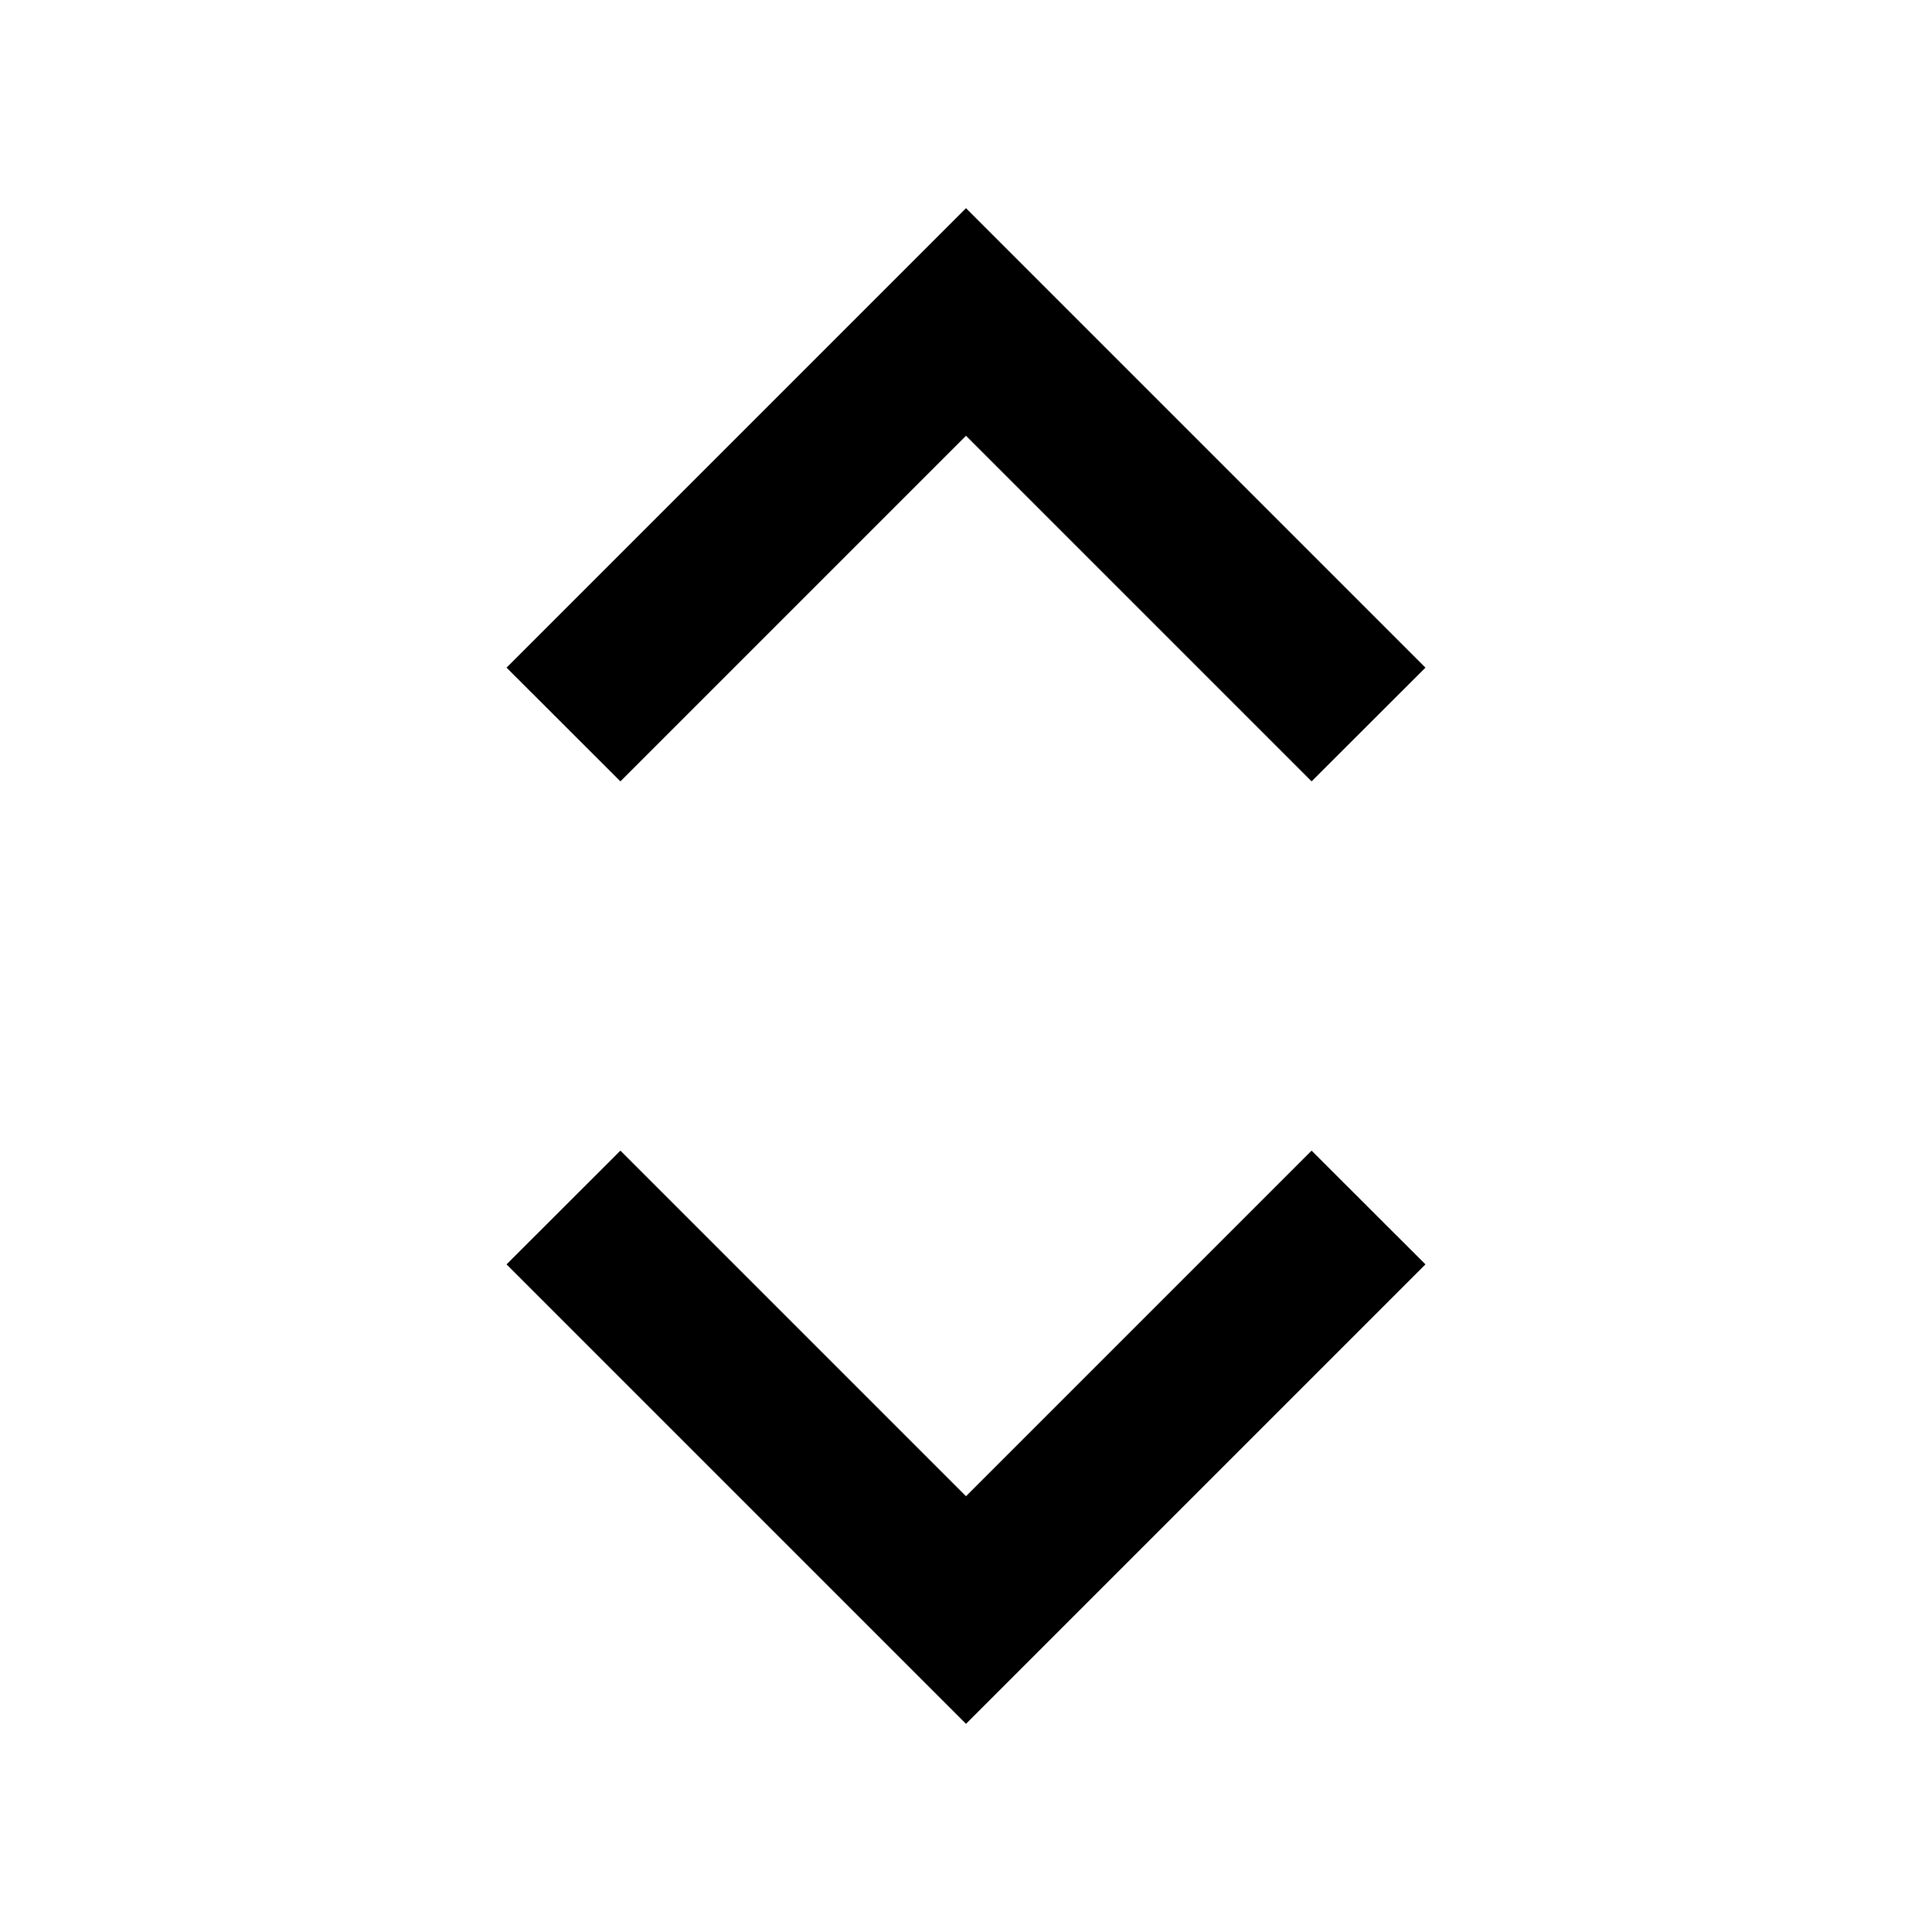 <svg width="16" height="16" viewBox="0 0 16 16" fill="none" xmlns="http://www.w3.org/2000/svg">
<path d="M10.862 6.471L8 3.609L5.138 6.471L4.195 5.529L8 1.724L11.805 5.529L10.862 6.471Z" fill="currentColor"/>
<path d="M8 14.276L4.195 10.471L5.138 9.529L8 12.391L10.862 9.529L11.805 10.471L8 14.276Z" fill="currentColor"/>
</svg>

